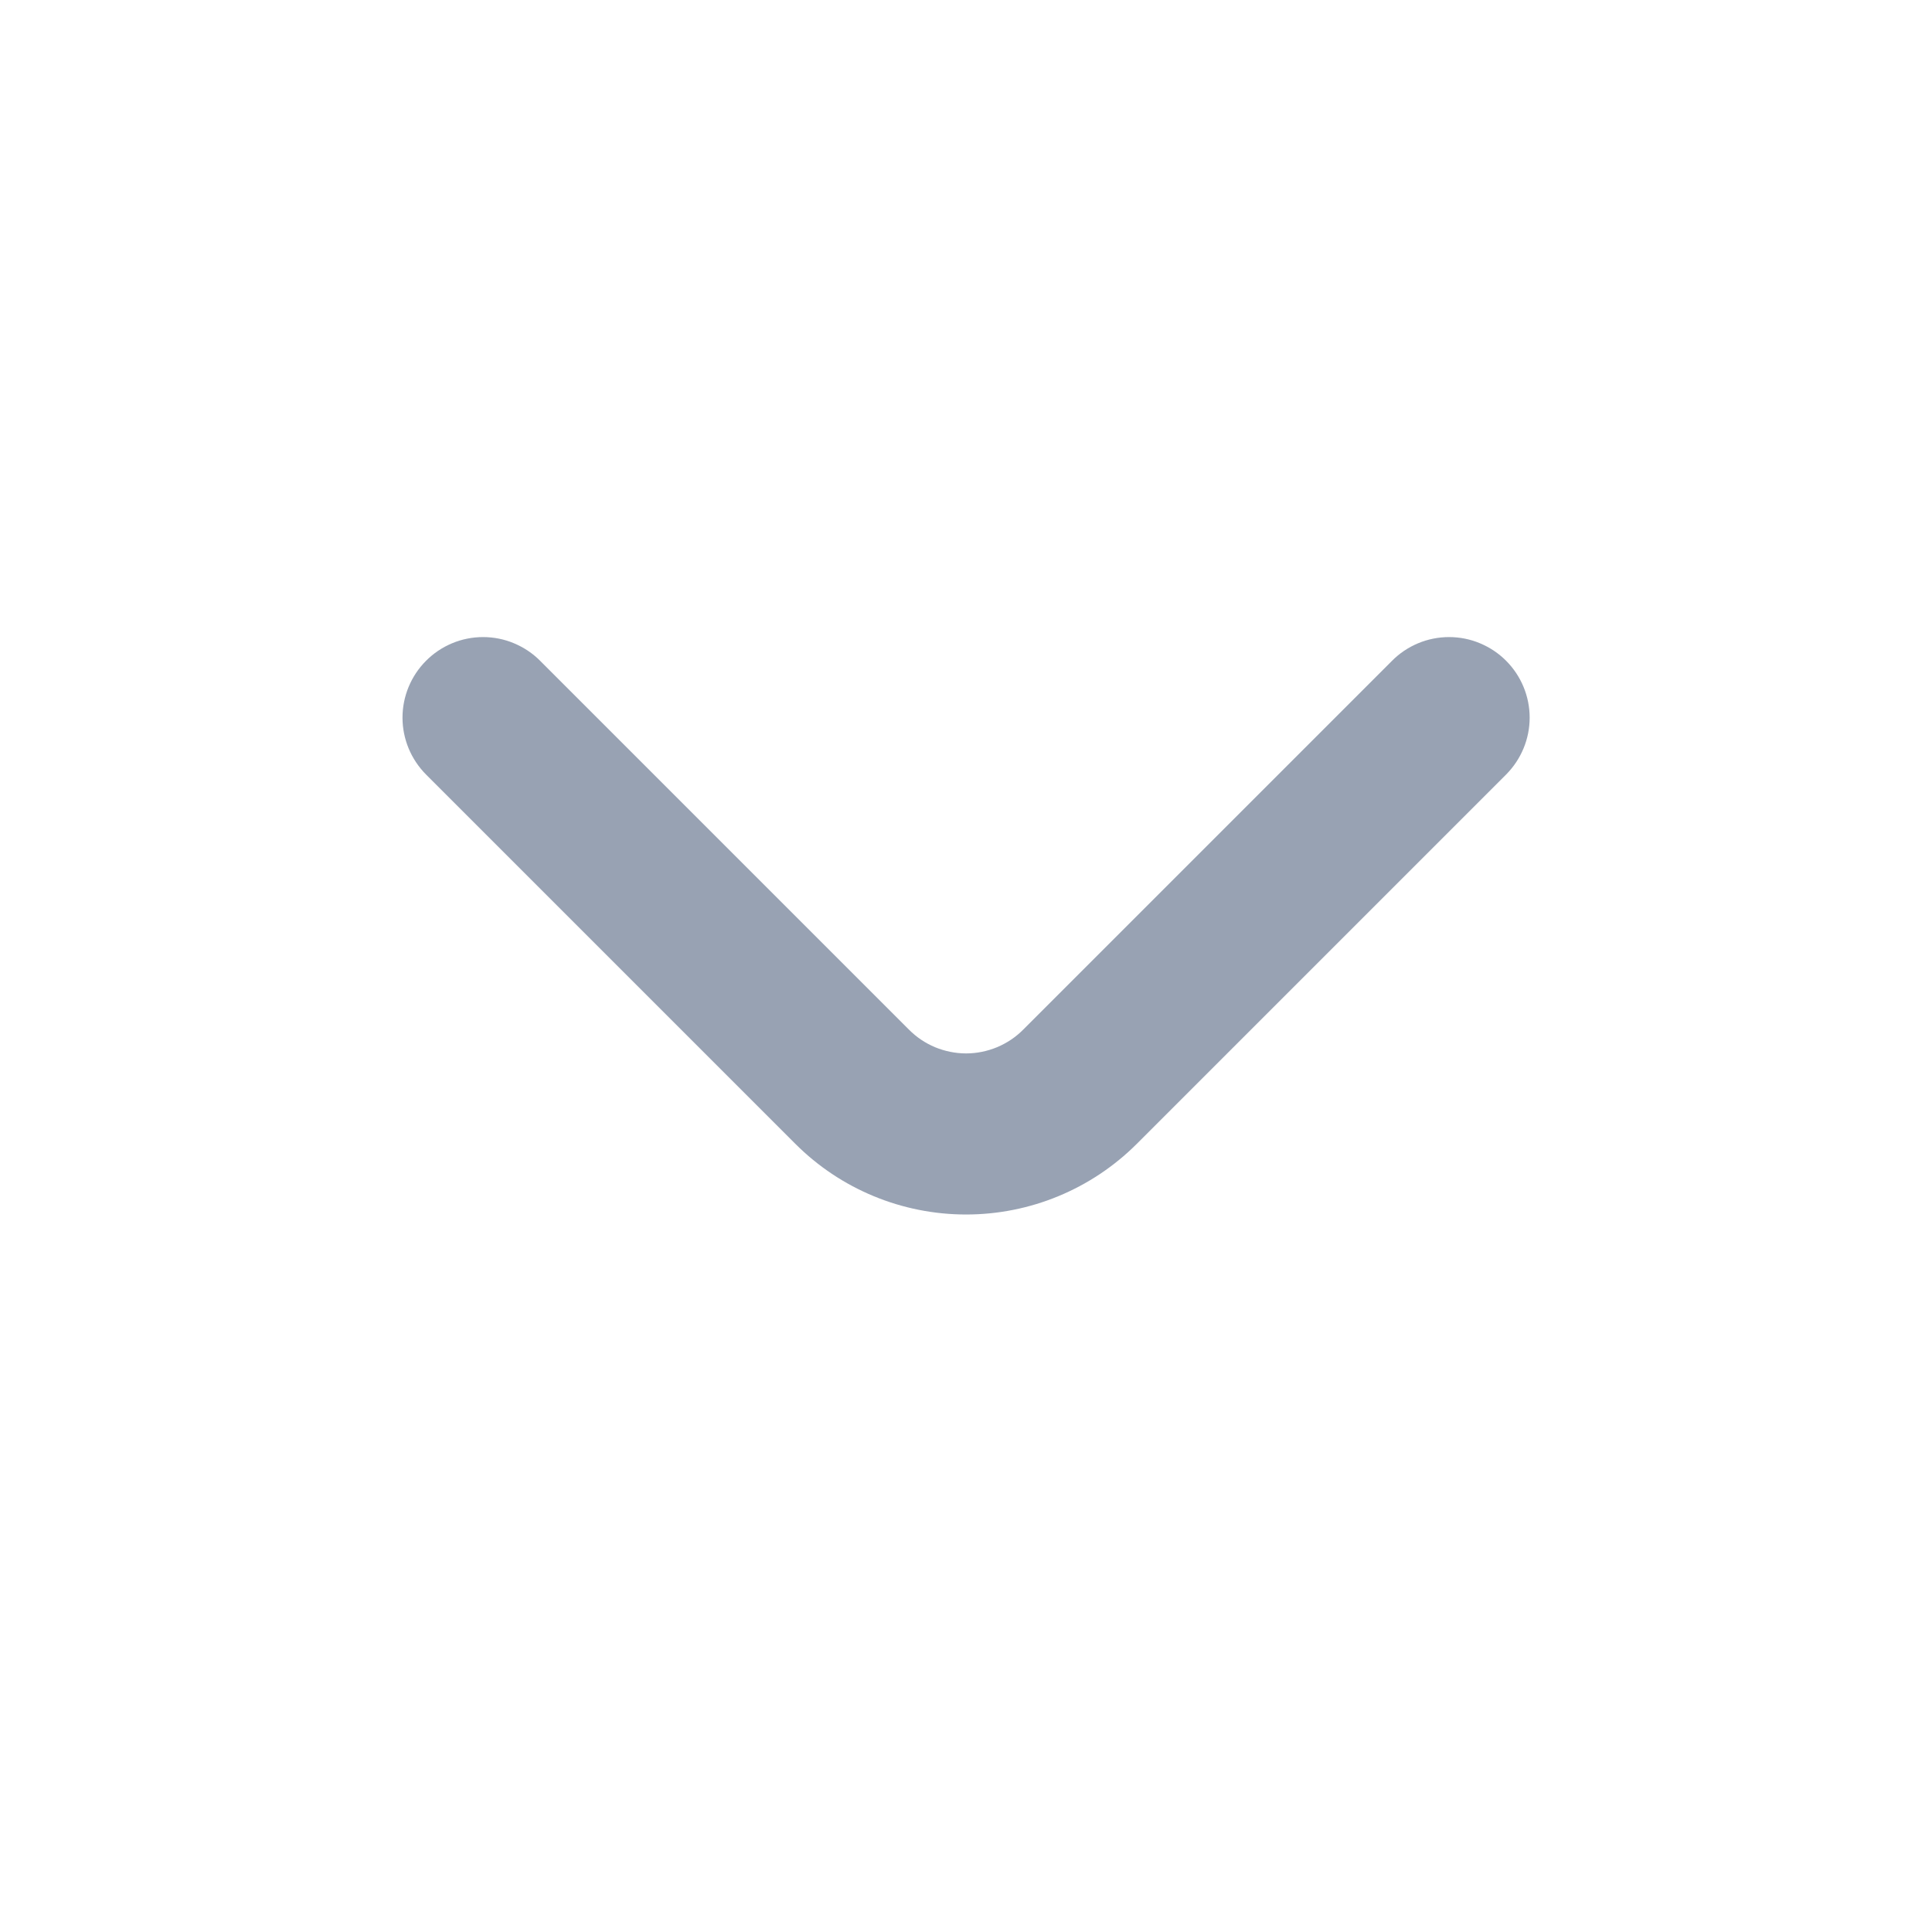 <svg width="24" height="24" viewBox="0 0 24 24" fill="none" xmlns="http://www.w3.org/2000/svg">
<path d="M18.711 8.21C18.618 8.116 18.507 8.042 18.385 7.991C18.264 7.94 18.133 7.914 18.001 7.914C17.869 7.914 17.738 7.94 17.616 7.991C17.494 8.042 17.384 8.116 17.291 8.21L12.711 12.79C12.618 12.884 12.507 12.958 12.385 13.009C12.264 13.059 12.133 13.086 12.001 13.086C11.869 13.086 11.738 13.059 11.616 13.009C11.494 12.958 11.384 12.884 11.291 12.79L6.711 8.21C6.618 8.116 6.507 8.042 6.385 7.991C6.264 7.94 6.133 7.914 6.001 7.914C5.869 7.914 5.738 7.94 5.616 7.991C5.494 8.042 5.384 8.116 5.291 8.21C5.105 8.397 5 8.651 5 8.915C5 9.179 5.105 9.432 5.291 9.62L9.881 14.21C10.443 14.772 11.206 15.087 12.001 15.087C12.796 15.087 13.558 14.772 14.121 14.21L18.711 9.62C18.897 9.432 19.002 9.179 19.002 8.915C19.002 8.651 18.897 8.397 18.711 8.21Z" fill="#98A2B3"/>
</svg>
